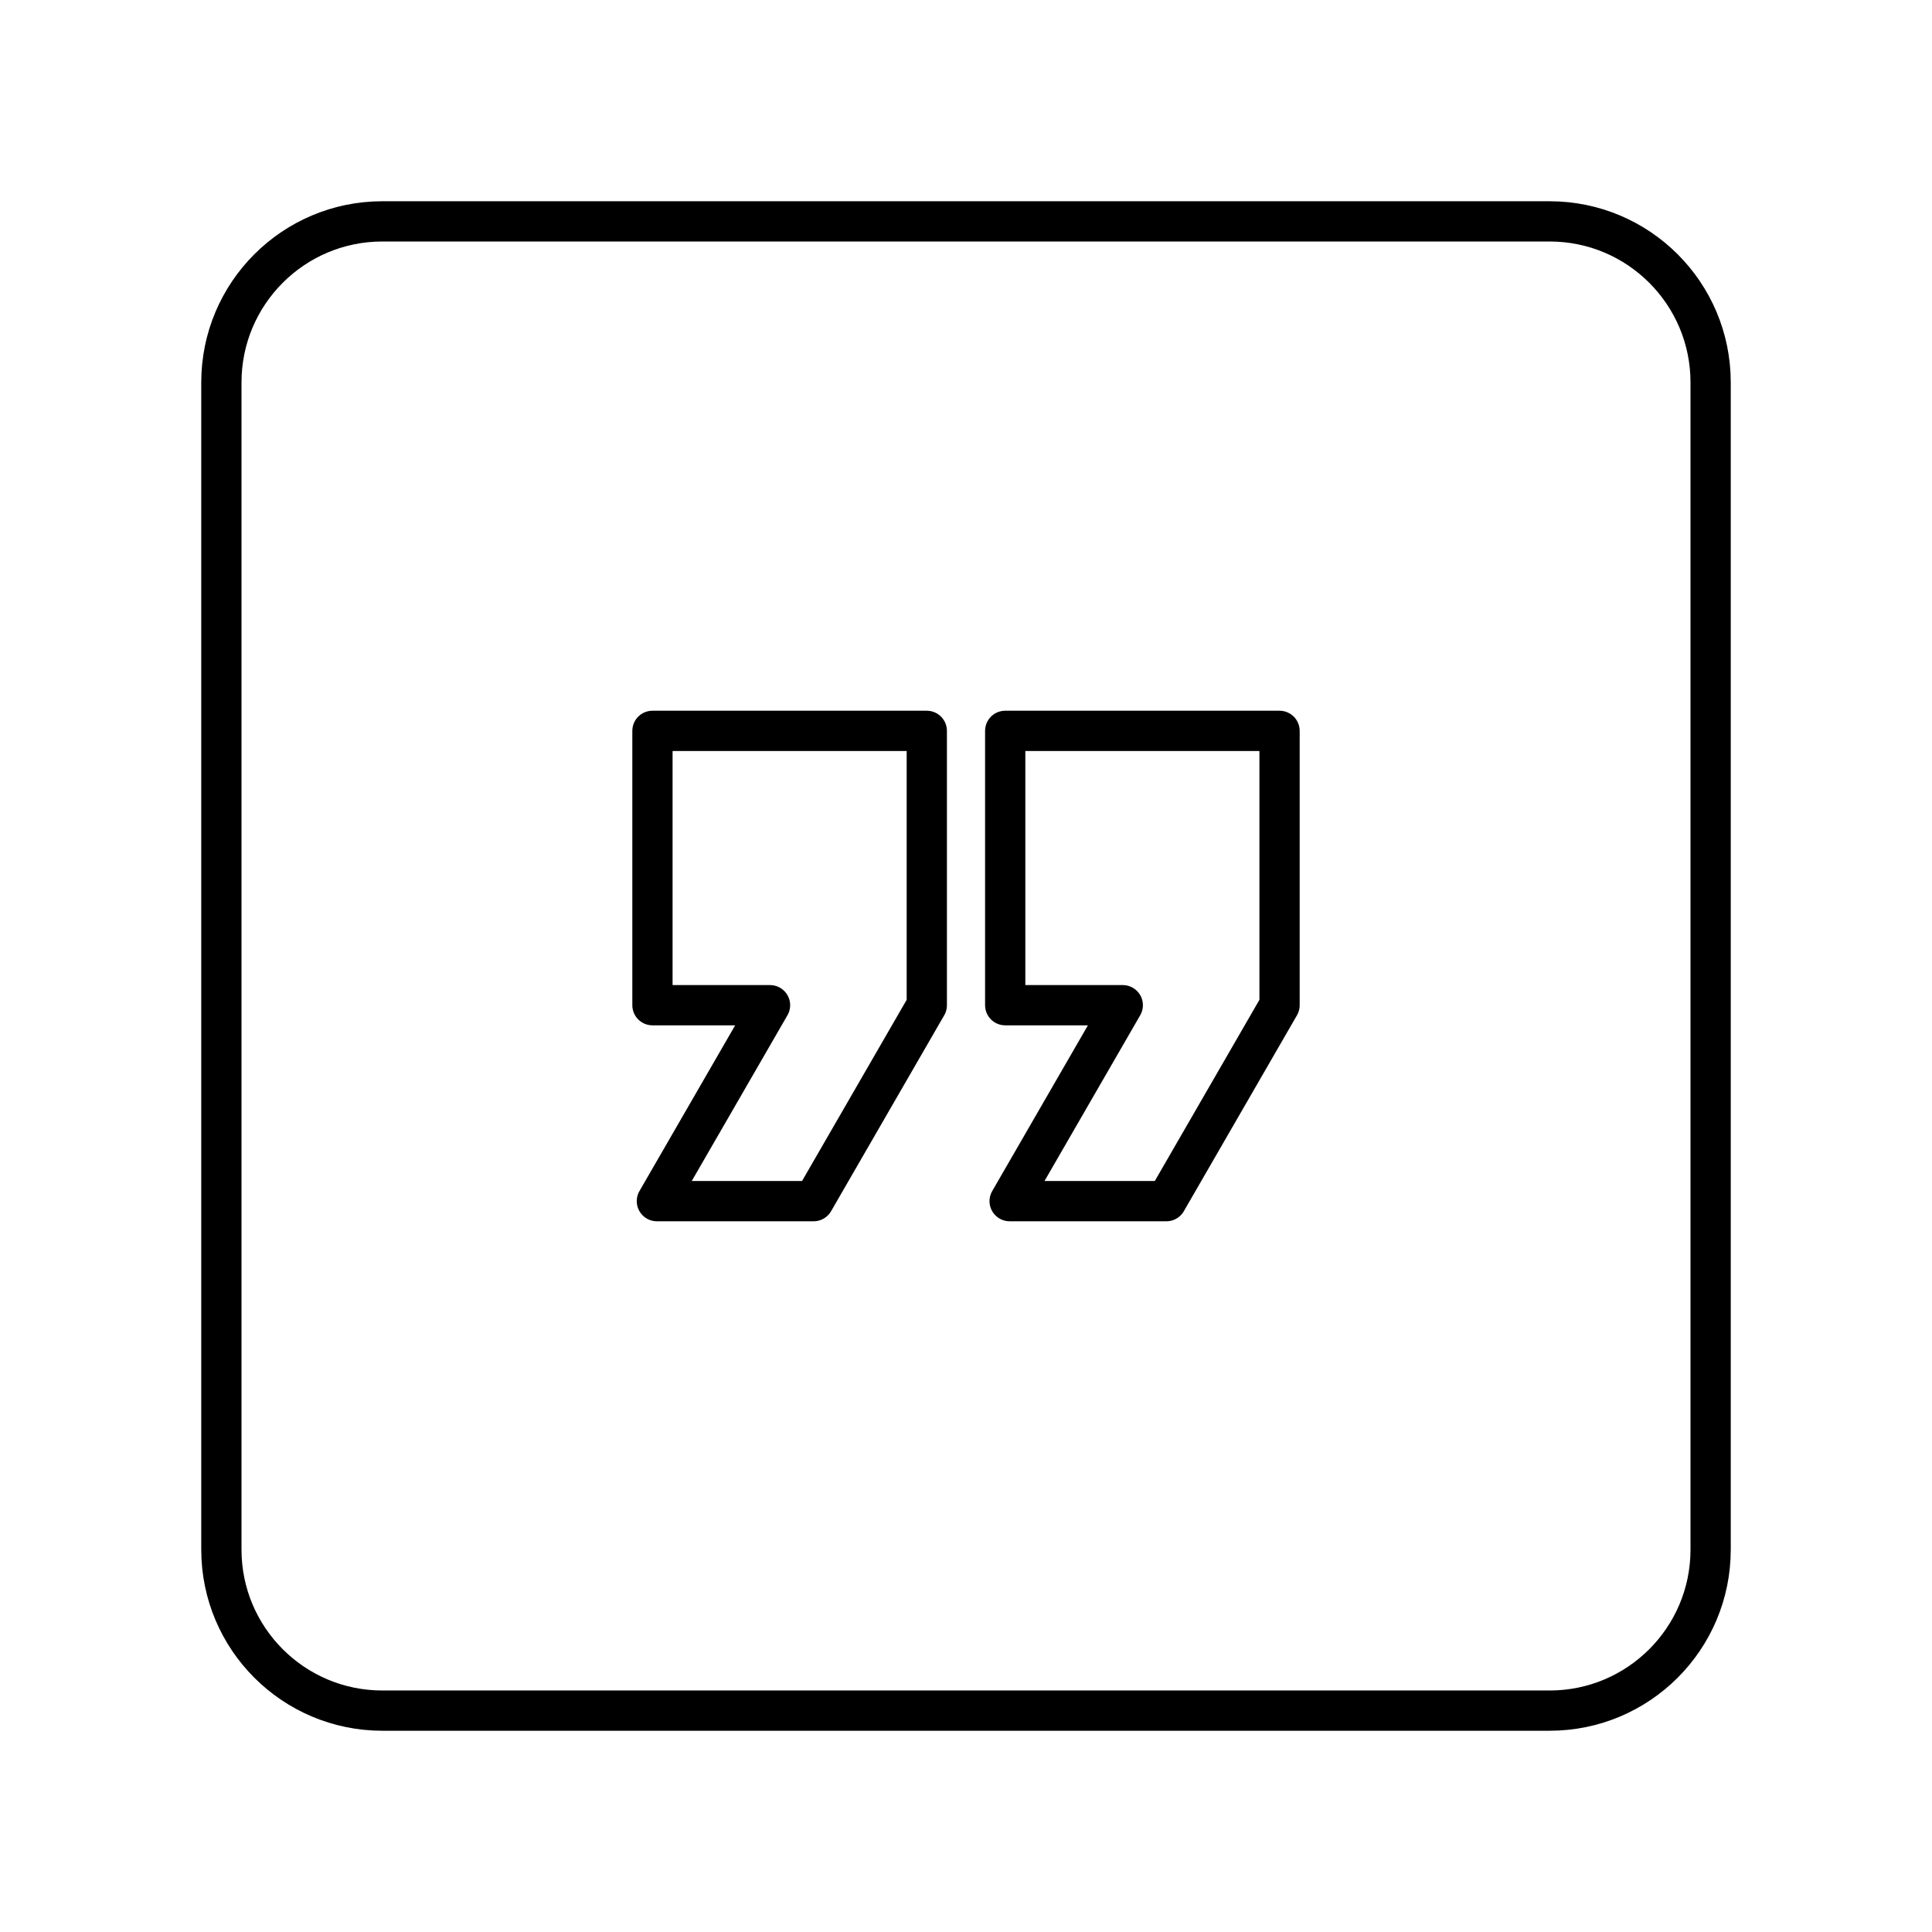 <?xml version="1.0" encoding="UTF-8"?><svg id="a" xmlns="http://www.w3.org/2000/svg" viewBox="0 0 48 48"><defs><style>.b{fill:none;stroke:#000;stroke-linecap:round;stroke-linejoin:round;}</style></defs><path class="b" d="M16.21,18.158h6.816v6.816l-2.811,4.868h-3.895l2.811-4.868h-2.921v-6.816ZM24.974,18.158h6.816v6.816l-2.811,4.868h-3.895l2.811-4.868h-2.921v-6.816Z"/><path class="b" d="M38.5,5.5H9.5c-2.209,0-4,1.791-4,4v29c0,2.209,1.791,4,4,4h29c2.209,0,4-1.791,4-4V9.5c0-2.209-1.791-4-4-4Z"/></svg>